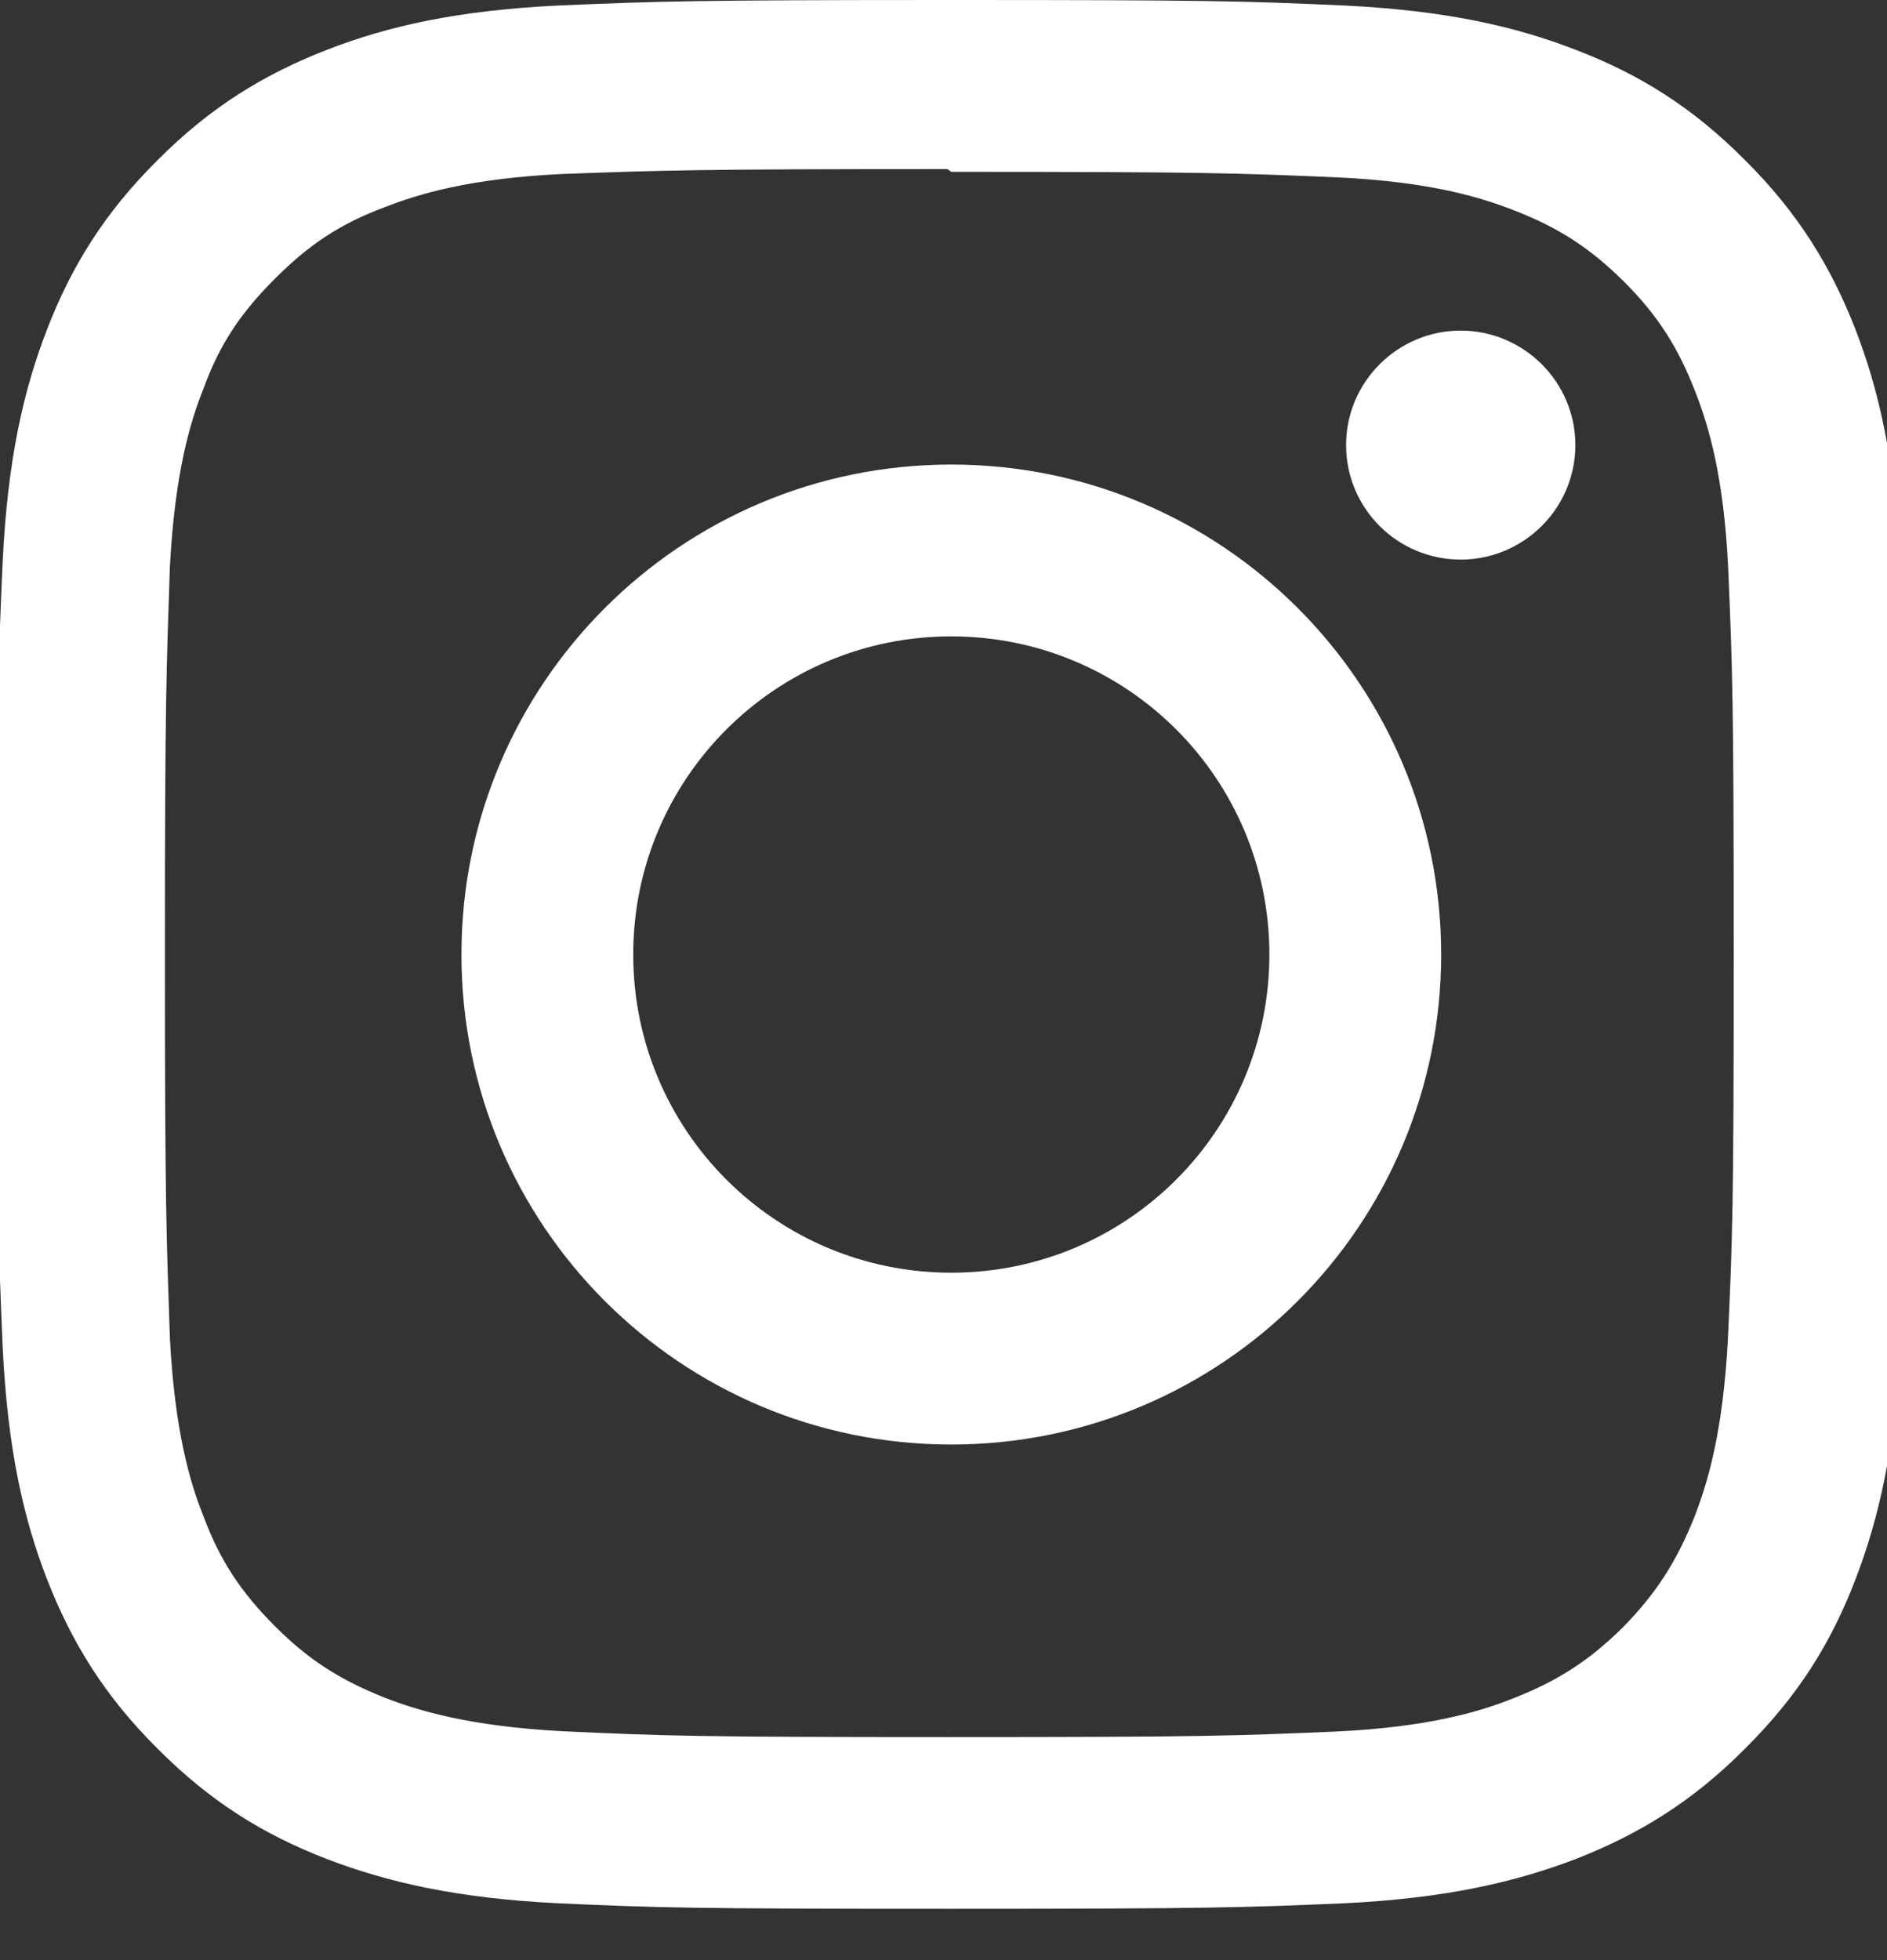<svg width="26" height="27" viewBox="0 0 26 27" fill="none" xmlns="http://www.w3.org/2000/svg">
<rect x="0" y="0" width="26" height="27" fill="#333333" stroke="none"/>
<path d="M13.107 0C9.533 0 9.088 0.017 7.689 0.076C6.285 0.145 5.335 0.363 4.497 0.689C3.632 1.027 2.896 1.477 2.169 2.208C1.437 2.935 0.983 3.672 0.649 4.536C0.324 5.374 0.106 6.324 0.037 7.729C-0.026 9.128 -0.039 9.573 -0.039 13.147C-0.039 16.721 -0.022 17.166 0.037 18.565C0.106 19.965 0.324 20.919 0.649 21.757C0.988 22.622 1.437 23.358 2.169 24.085C2.896 24.817 3.632 25.271 4.497 25.605C5.335 25.926 6.289 26.148 7.689 26.217C9.089 26.28 9.533 26.293 13.107 26.293C16.681 26.293 17.127 26.276 18.525 26.217C19.926 26.148 20.88 25.925 21.718 25.605C22.582 25.266 23.319 24.817 24.046 24.085C24.778 23.358 25.232 22.626 25.565 21.757C25.887 20.919 26.108 19.965 26.178 18.565C26.241 17.165 26.254 16.721 26.254 13.147C26.254 9.573 26.237 9.127 26.178 7.729C26.108 6.328 25.886 5.369 25.565 4.536C25.227 3.672 24.777 2.935 24.046 2.208C23.319 1.476 22.586 1.022 21.718 0.689C20.88 0.363 19.926 0.145 18.525 0.076C17.126 0.013 16.681 0 13.107 0ZM13.107 2.367C16.617 2.367 17.036 2.384 18.423 2.443C19.703 2.503 20.4 2.717 20.862 2.898C21.48 3.137 21.911 3.419 22.378 3.881C22.835 4.339 23.118 4.775 23.357 5.392C23.538 5.855 23.752 6.552 23.812 7.831C23.871 9.219 23.888 9.639 23.888 13.148C23.888 16.656 23.871 17.076 23.807 18.463C23.738 19.743 23.524 20.44 23.344 20.902C23.095 21.52 22.817 21.951 22.359 22.418C21.896 22.876 21.456 23.158 20.843 23.397C20.387 23.578 19.68 23.792 18.395 23.852C17.001 23.911 16.59 23.928 13.071 23.928C9.552 23.928 9.142 23.911 7.746 23.847C6.467 23.778 5.761 23.564 5.298 23.384C4.674 23.135 4.245 22.858 3.787 22.399C3.324 21.936 3.03 21.496 2.803 20.884C2.619 20.427 2.409 19.72 2.341 18.436C2.294 17.057 2.272 16.63 2.272 13.128C2.272 9.627 2.294 9.199 2.341 7.804C2.409 6.519 2.619 5.814 2.803 5.355C3.03 4.73 3.325 4.303 3.787 3.84C4.245 3.382 4.674 3.087 5.298 2.855C5.761 2.675 6.449 2.461 7.734 2.397C9.128 2.347 9.539 2.329 13.053 2.329L13.107 2.367ZM13.107 6.399C9.376 6.399 6.358 9.421 6.358 13.148C6.358 16.88 9.38 19.898 13.107 19.898C16.839 19.898 19.857 16.876 19.857 13.148C19.857 9.417 16.835 6.399 13.107 6.399ZM13.107 17.531C10.685 17.531 8.725 15.571 8.725 13.148C8.725 10.726 10.685 8.766 13.107 8.766C15.53 8.766 17.49 10.726 17.49 13.148C17.49 15.571 15.53 17.531 13.107 17.531ZM21.706 6.13C21.706 7.003 20.995 7.708 20.126 7.708C19.253 7.708 18.547 7.002 18.547 6.13C18.547 5.261 19.258 4.554 20.126 4.554C20.995 4.554 21.706 5.261 21.706 6.13Z" fill="white"/>
</svg>
